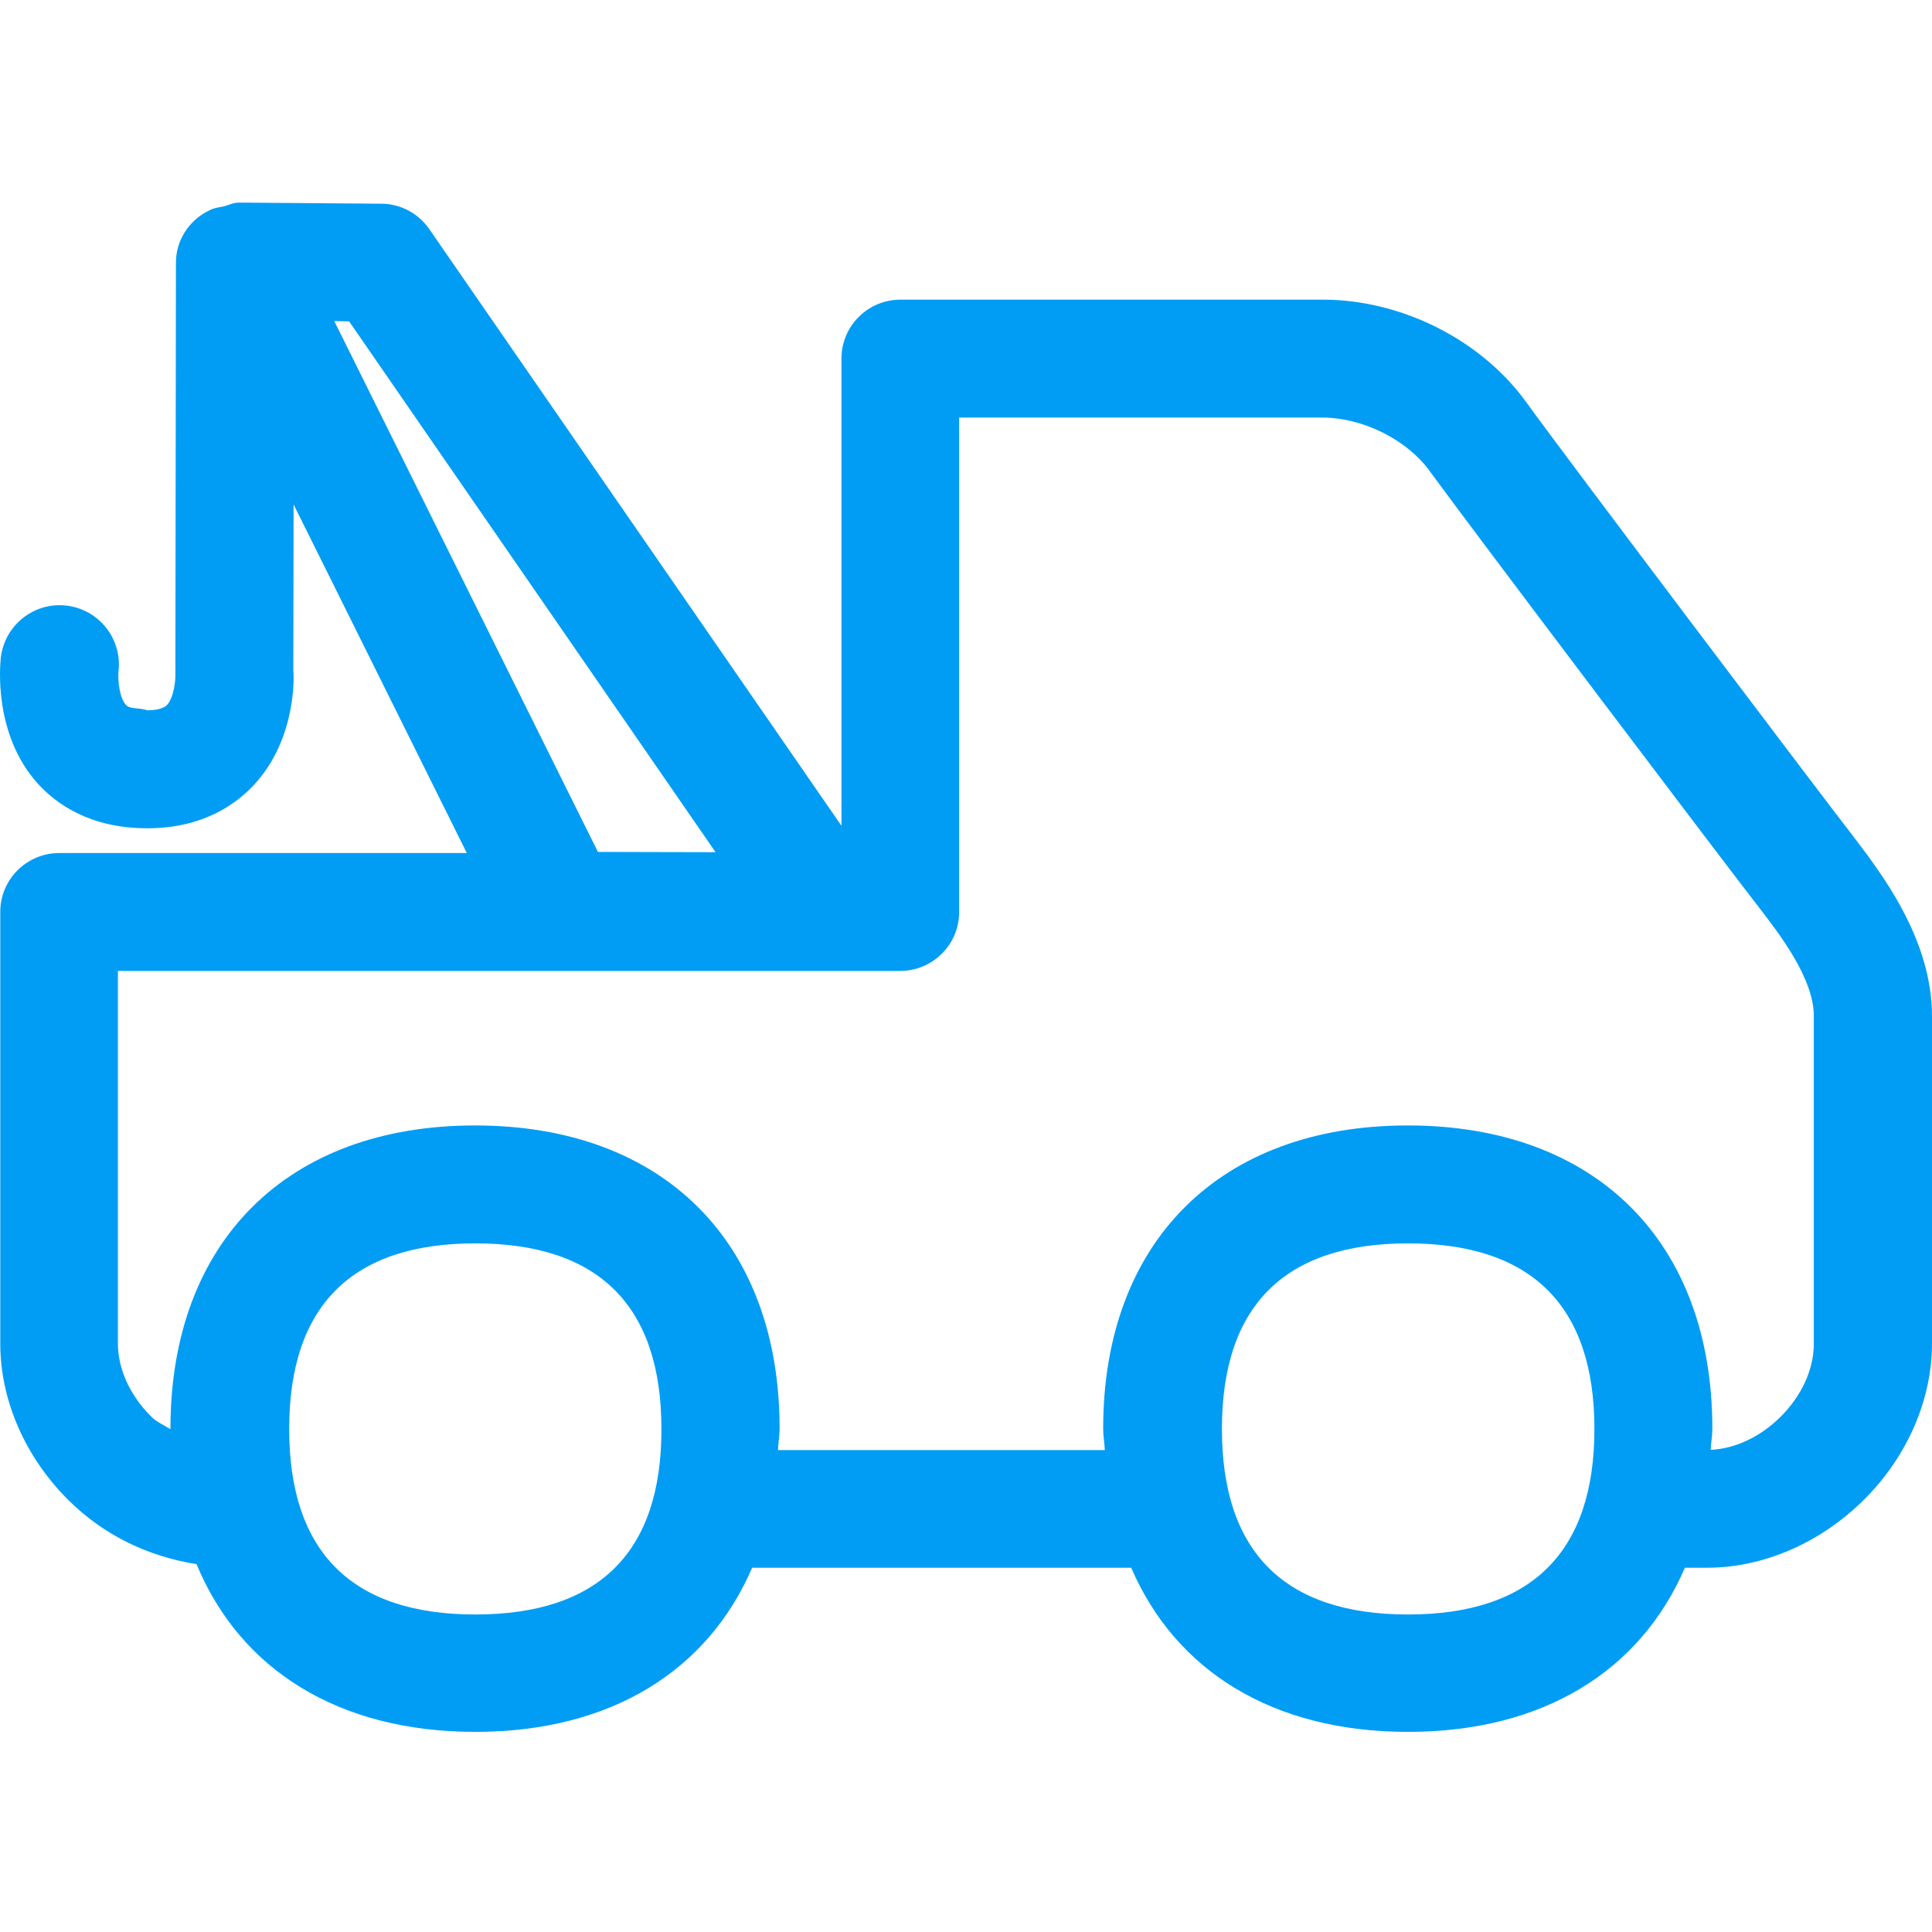 <?xml version="1.0" encoding="UTF-8"?>
<svg xmlns="http://www.w3.org/2000/svg" viewBox="0 0 702.8 702.8"><path fill="#019df4" fill-rule="evenodd" d="M659.8 488.9c0 9.2-4.4 18.9-12.2 26.6-7.4 7.3-16.5 11.5-25.3 11.9.1-2.6.6-5 .6-7.7 0-68.1-42.5-110.3-110.8-110.3s-110.8 42.3-110.8 110.3c0 2.8.5 5.2.6 7.8H283c.1-2.6.6-5.1.6-7.8 0-68.1-42.5-110.3-110.8-110.3S62 451.7 62 519.7v.2c-2.3-1.5-4.9-2.5-6.9-4.5-7.8-7.7-12.2-17.4-12.2-26.6V353.2h284.5c11.9 0 21.5-9.6 21.5-21.4V151.9H481c14.7 0 30.8 8 39.1 19.5 15.9 21.8 107.9 143.5 120 159 7.4 9.6 19.7 25.6 19.7 39.1v119.4zm-147.6 98.4c-44.9 0-67.7-22.7-67.7-67.5s22.8-67.5 67.7-67.5S580 475 580 519.8s-22.9 67.5-67.8 67.5zm-339.3 0c-44.9 0-67.7-22.7-67.7-67.5s22.8-67.5 67.7-67.5 67.7 22.7 67.7 67.5c.1 44.8-22.7 67.5-67.7 67.5zM127 116.9L260.3 310l-42.8-.1-95.9-193.1c.1 0 5.4.1 5.4.1zm547.2 187.4c-12-15.5-103.4-136.4-119-158-16.4-22.7-45.4-37.3-74-37.3H327.6c-11.9 0-21.5 9.6-21.5 21.4v170l-149.9-217c-4-5.8-10.5-9.3-17.6-9.3l-51.5-.4h-.2c-2 0-3.7.9-5.6 1.4-1.6.3-3.2.5-4.7 1.2-.1 0-.2.1-.4.2C68.8 80 64 87.4 64 95.5l-.2 149.8c.1 1.5-.4 8.2-3 11.1-1.2 1.3-3.6 1.9-7.1 2-3.4-1.1-6.3-.3-7.9-2-2.3-2.5-3-8.8-2.7-12.2 1.4-11.8-7.1-22.5-18.9-23.9-11.8-1.4-22.5 7.1-23.9 18.9-.3 2.9-2.7 27.9 13.4 45.8 6.7 7.4 19 16.3 39.8 16.3h.5c19.8-.1 31.8-8.7 38.4-15.8 15.8-17 14.5-40.6 14.3-41.6l.1-60.4 63 126.8H21.6C9.7 310.3.1 319.9.1 331.7v157.1c0 20.5 9 41.2 24.8 56.9 12.7 12.6 28.6 20.4 46.6 23.3 15.9 38.4 51.7 61 101.4 61 49.1 0 84.5-22.1 100.7-59.7h137.9c16.2 37.6 51.6 59.7 100.7 59.7s84.5-22.1 100.7-59.7h8c20.5 0 41.3-9 57.1-24.7 15.8-15.7 24.8-36.4 24.8-56.9V369.6c0-28.2-18.7-52.3-28.6-65.3z" clip-rule="evenodd" style="fill: #019df4;"/></svg>

